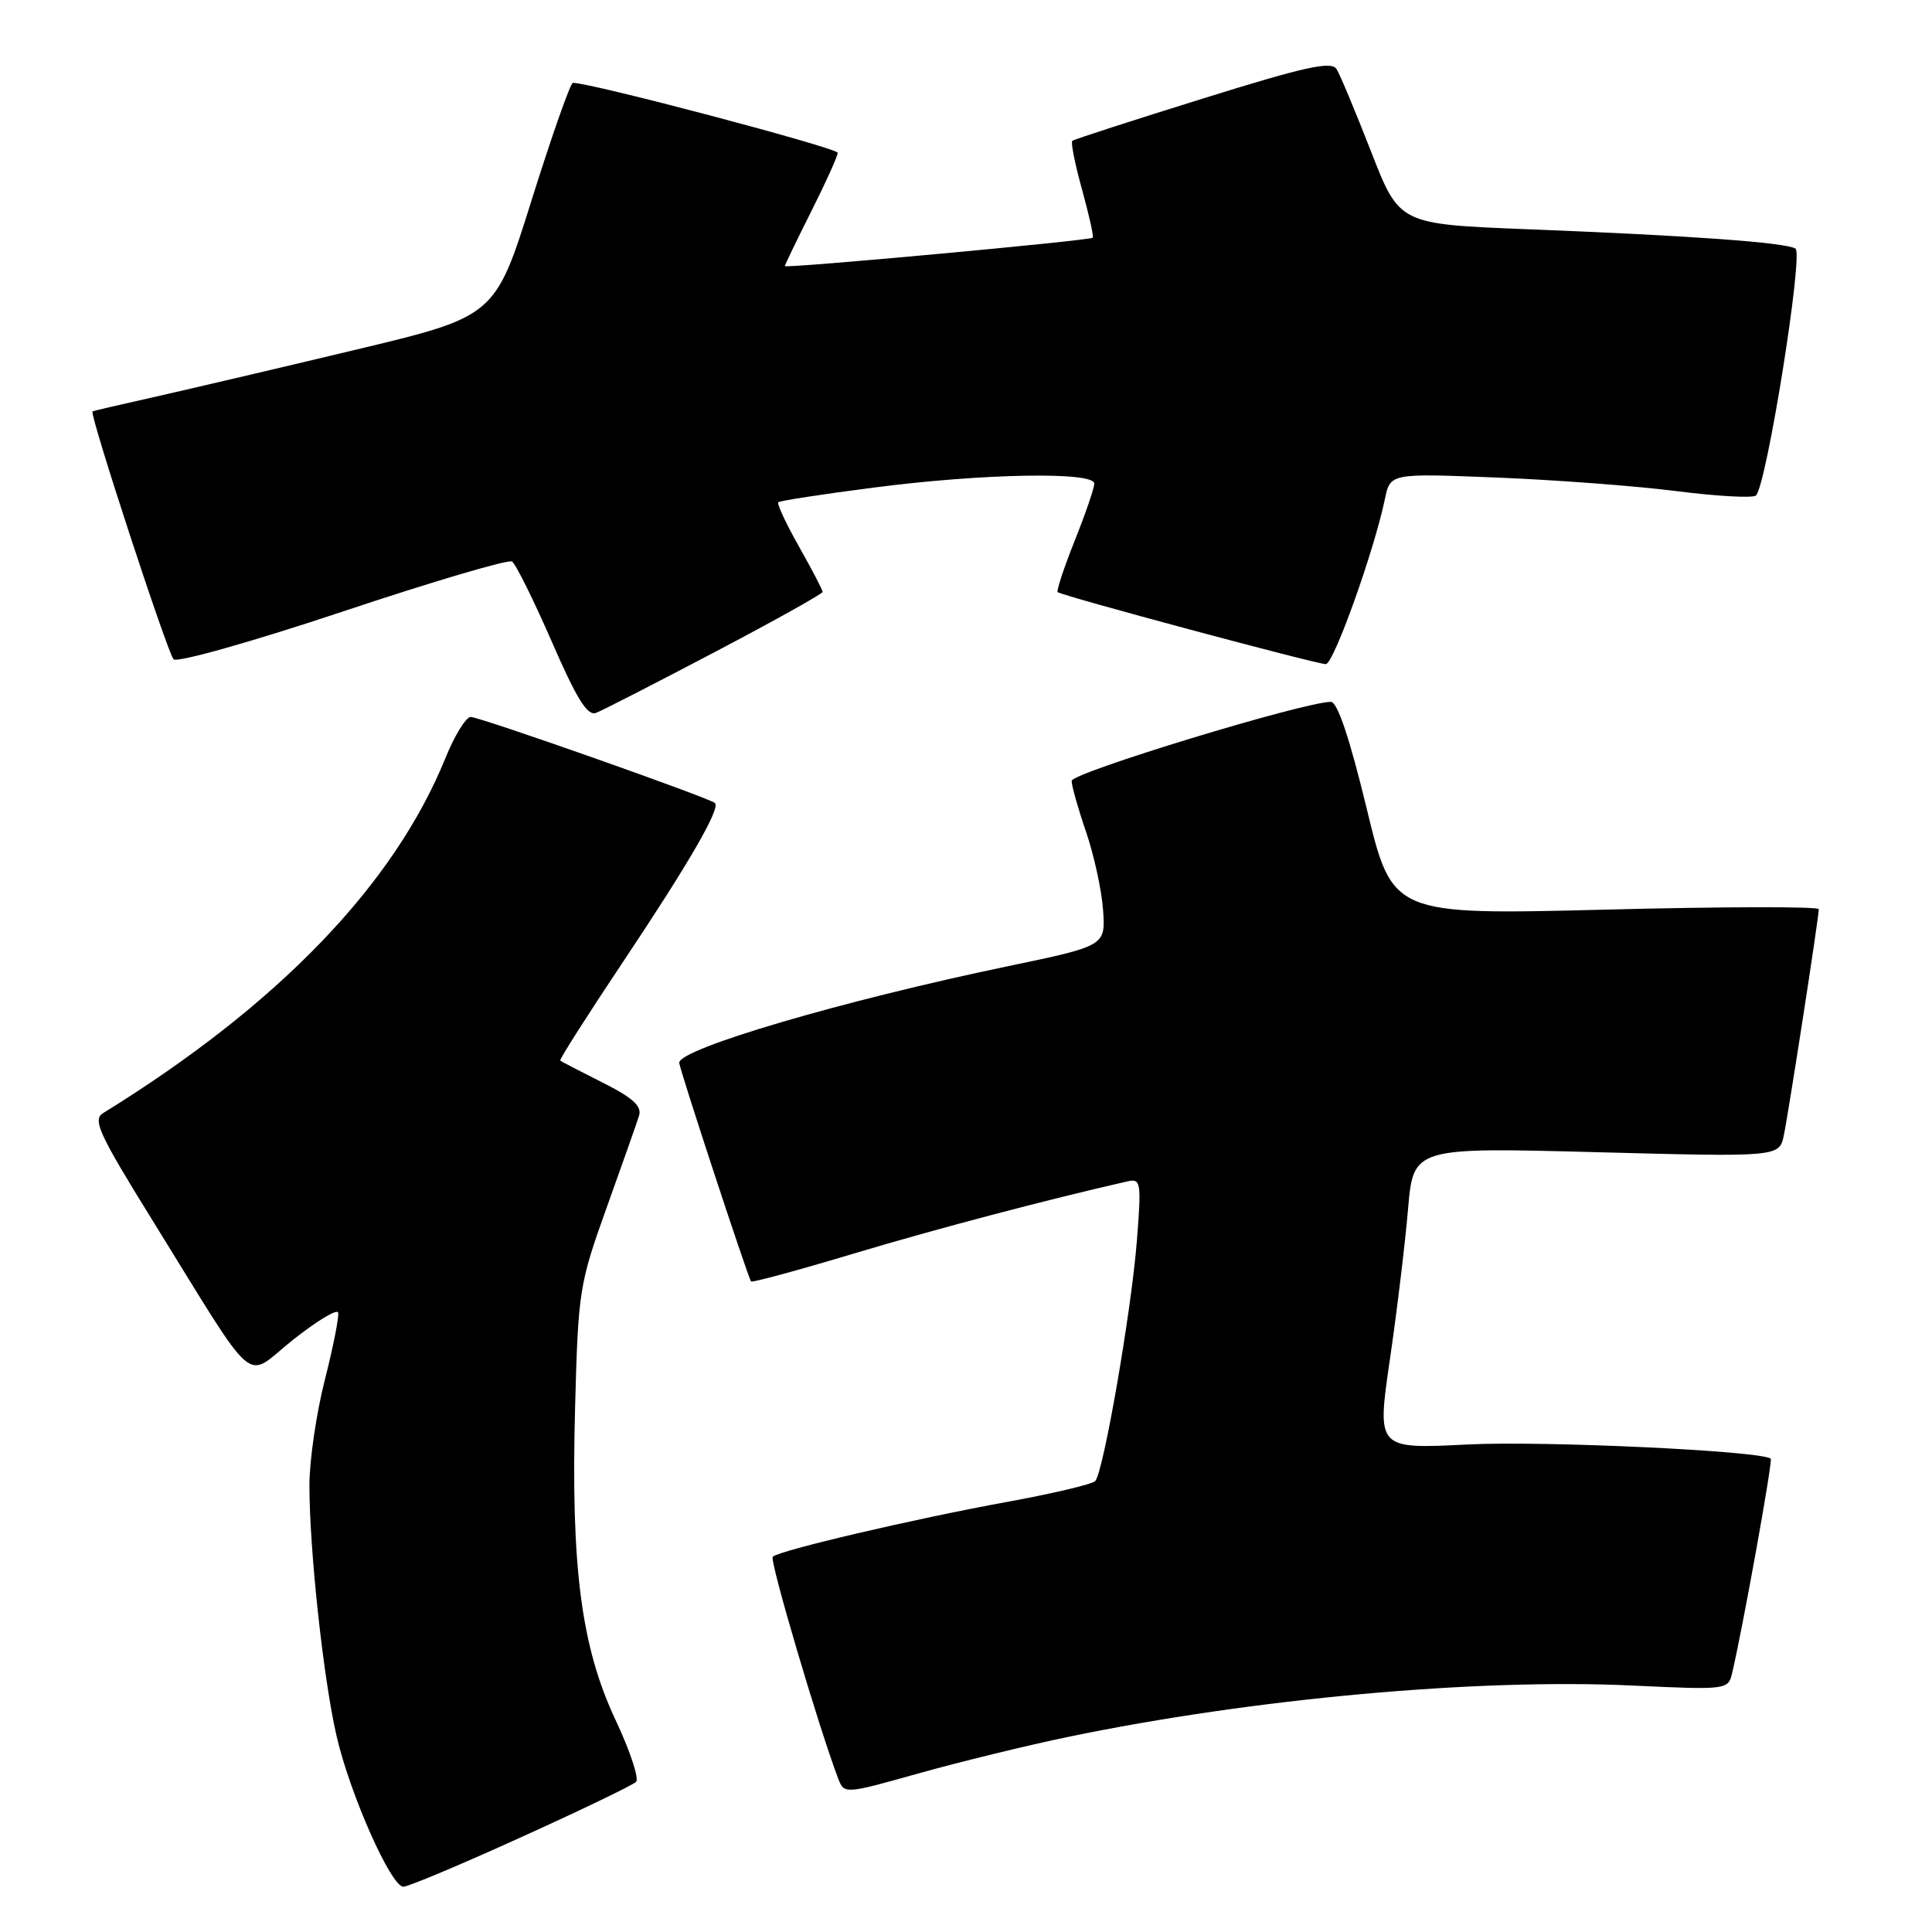<?xml version="1.0" encoding="UTF-8" standalone="no"?>
<!DOCTYPE svg PUBLIC "-//W3C//DTD SVG 1.1//EN" "http://www.w3.org/Graphics/SVG/1.1/DTD/svg11.dtd" >
<svg xmlns="http://www.w3.org/2000/svg" xmlns:xlink="http://www.w3.org/1999/xlink" version="1.1" viewBox="0 0 256 256">
 <g >
 <path fill="currentColor"
d=" M 69.05 243.44 C 77.00 239.84 83.85 236.54 84.28 236.11 C 84.71 235.69 83.49 232.00 81.57 227.92 C 77.01 218.22 75.64 207.67 76.20 186.60 C 76.61 171.02 76.75 170.16 80.39 160.00 C 82.47 154.22 84.40 148.74 84.68 147.82 C 85.07 146.57 83.82 145.44 79.85 143.45 C 76.91 141.97 74.38 140.66 74.23 140.53 C 74.09 140.41 77.85 134.50 82.59 127.40 C 91.26 114.42 95.48 107.14 94.74 106.41 C 94.08 105.75 63.59 95.00 62.37 95.00 C 61.75 95.00 60.24 97.44 59.03 100.43 C 52.20 117.26 36.85 133.18 13.65 147.50 C 12.25 148.37 13.11 150.25 20.08 161.50 C 34.46 184.71 32.22 182.78 38.79 177.56 C 41.93 175.07 44.63 173.43 44.80 173.91 C 44.96 174.39 44.17 178.40 43.05 182.81 C 41.92 187.22 41.00 193.52 41.00 196.81 C 41.00 205.34 42.84 222.39 44.59 230.00 C 46.35 237.69 51.81 250.00 53.45 250.00 C 54.09 250.00 61.11 247.05 69.05 243.44 Z  M 141.62 230.13 C 165.98 225.08 195.66 222.38 216.24 223.34 C 228.80 223.93 228.99 223.90 229.51 221.72 C 230.89 215.91 234.92 193.58 234.63 193.29 C 233.59 192.26 204.63 190.89 194.47 191.40 C 182.44 192.01 182.44 192.01 184.15 180.25 C 185.10 173.79 186.18 164.79 186.57 160.26 C 187.27 152.03 187.27 152.03 211.52 152.67 C 235.77 153.31 235.77 153.31 236.37 150.41 C 237.03 147.24 241.00 121.54 241.00 120.47 C 241.00 120.11 228.29 120.13 212.75 120.53 C 184.50 121.24 184.50 121.24 181.09 107.12 C 178.83 97.80 177.22 93.00 176.35 93.00 C 172.81 93.00 142.00 102.39 142.00 103.47 C 142.00 104.14 142.86 107.18 143.91 110.23 C 144.95 113.27 145.97 117.92 146.16 120.55 C 146.50 125.33 146.50 125.33 133.50 128.04 C 111.70 132.58 90.00 138.96 90.00 140.82 C 90.00 141.56 99.12 169.31 99.52 169.80 C 99.66 169.97 105.79 168.31 113.14 166.10 C 124.12 162.81 138.81 158.94 149.39 156.54 C 151.17 156.14 151.25 156.62 150.65 164.31 C 149.93 173.63 146.21 195.12 145.12 196.25 C 144.72 196.67 139.47 197.91 133.45 199.01 C 121.20 201.24 103.21 205.45 102.39 206.28 C 101.94 206.73 108.44 228.75 111.05 235.63 C 111.86 237.75 111.86 237.75 121.77 234.97 C 127.23 233.44 136.16 231.26 141.62 230.13 Z  M 94.75 86.38 C 102.59 82.26 109.00 78.68 109.00 78.43 C 109.00 78.18 107.60 75.48 105.88 72.44 C 104.16 69.40 102.92 66.75 103.13 66.55 C 103.33 66.35 109.05 65.47 115.84 64.60 C 130.24 62.73 145.00 62.47 145.00 64.08 C 145.00 64.67 143.83 68.08 142.40 71.65 C 140.98 75.22 139.96 78.29 140.15 78.46 C 140.66 78.94 174.43 88.00 175.68 88.00 C 176.71 88.00 182.07 73.03 183.51 66.11 C 184.22 62.71 184.22 62.71 198.36 63.28 C 206.14 63.59 216.89 64.40 222.26 65.09 C 227.62 65.77 232.31 66.02 232.68 65.65 C 234.09 64.24 238.99 33.61 237.91 32.94 C 236.59 32.13 224.10 31.22 202.25 30.37 C 185.42 29.70 185.42 29.70 181.68 20.10 C 179.62 14.82 177.56 9.89 177.10 9.15 C 176.42 8.06 172.94 8.83 159.38 13.06 C 150.10 15.95 142.31 18.47 142.09 18.66 C 141.86 18.84 142.44 21.75 143.38 25.13 C 144.31 28.50 144.95 31.37 144.79 31.50 C 144.34 31.89 104.00 35.60 104.00 35.26 C 104.00 35.09 105.58 31.82 107.50 28.00 C 109.42 24.18 111.00 20.69 111.00 20.25 C 111.00 19.60 78.05 10.90 75.91 10.98 C 75.58 10.99 73.13 17.96 70.46 26.46 C 65.61 41.93 65.61 41.93 47.05 46.36 C 36.85 48.80 24.90 51.60 20.50 52.59 C 16.10 53.57 12.39 54.44 12.26 54.51 C 11.80 54.78 22.18 86.49 23.00 87.36 C 23.46 87.84 33.48 85.01 45.39 81.04 C 57.25 77.08 67.35 74.10 67.84 74.40 C 68.33 74.70 70.69 79.47 73.10 84.99 C 76.41 92.60 77.83 94.90 78.98 94.46 C 79.82 94.14 86.91 90.50 94.75 86.38 Z "/>
</g>
</svg>